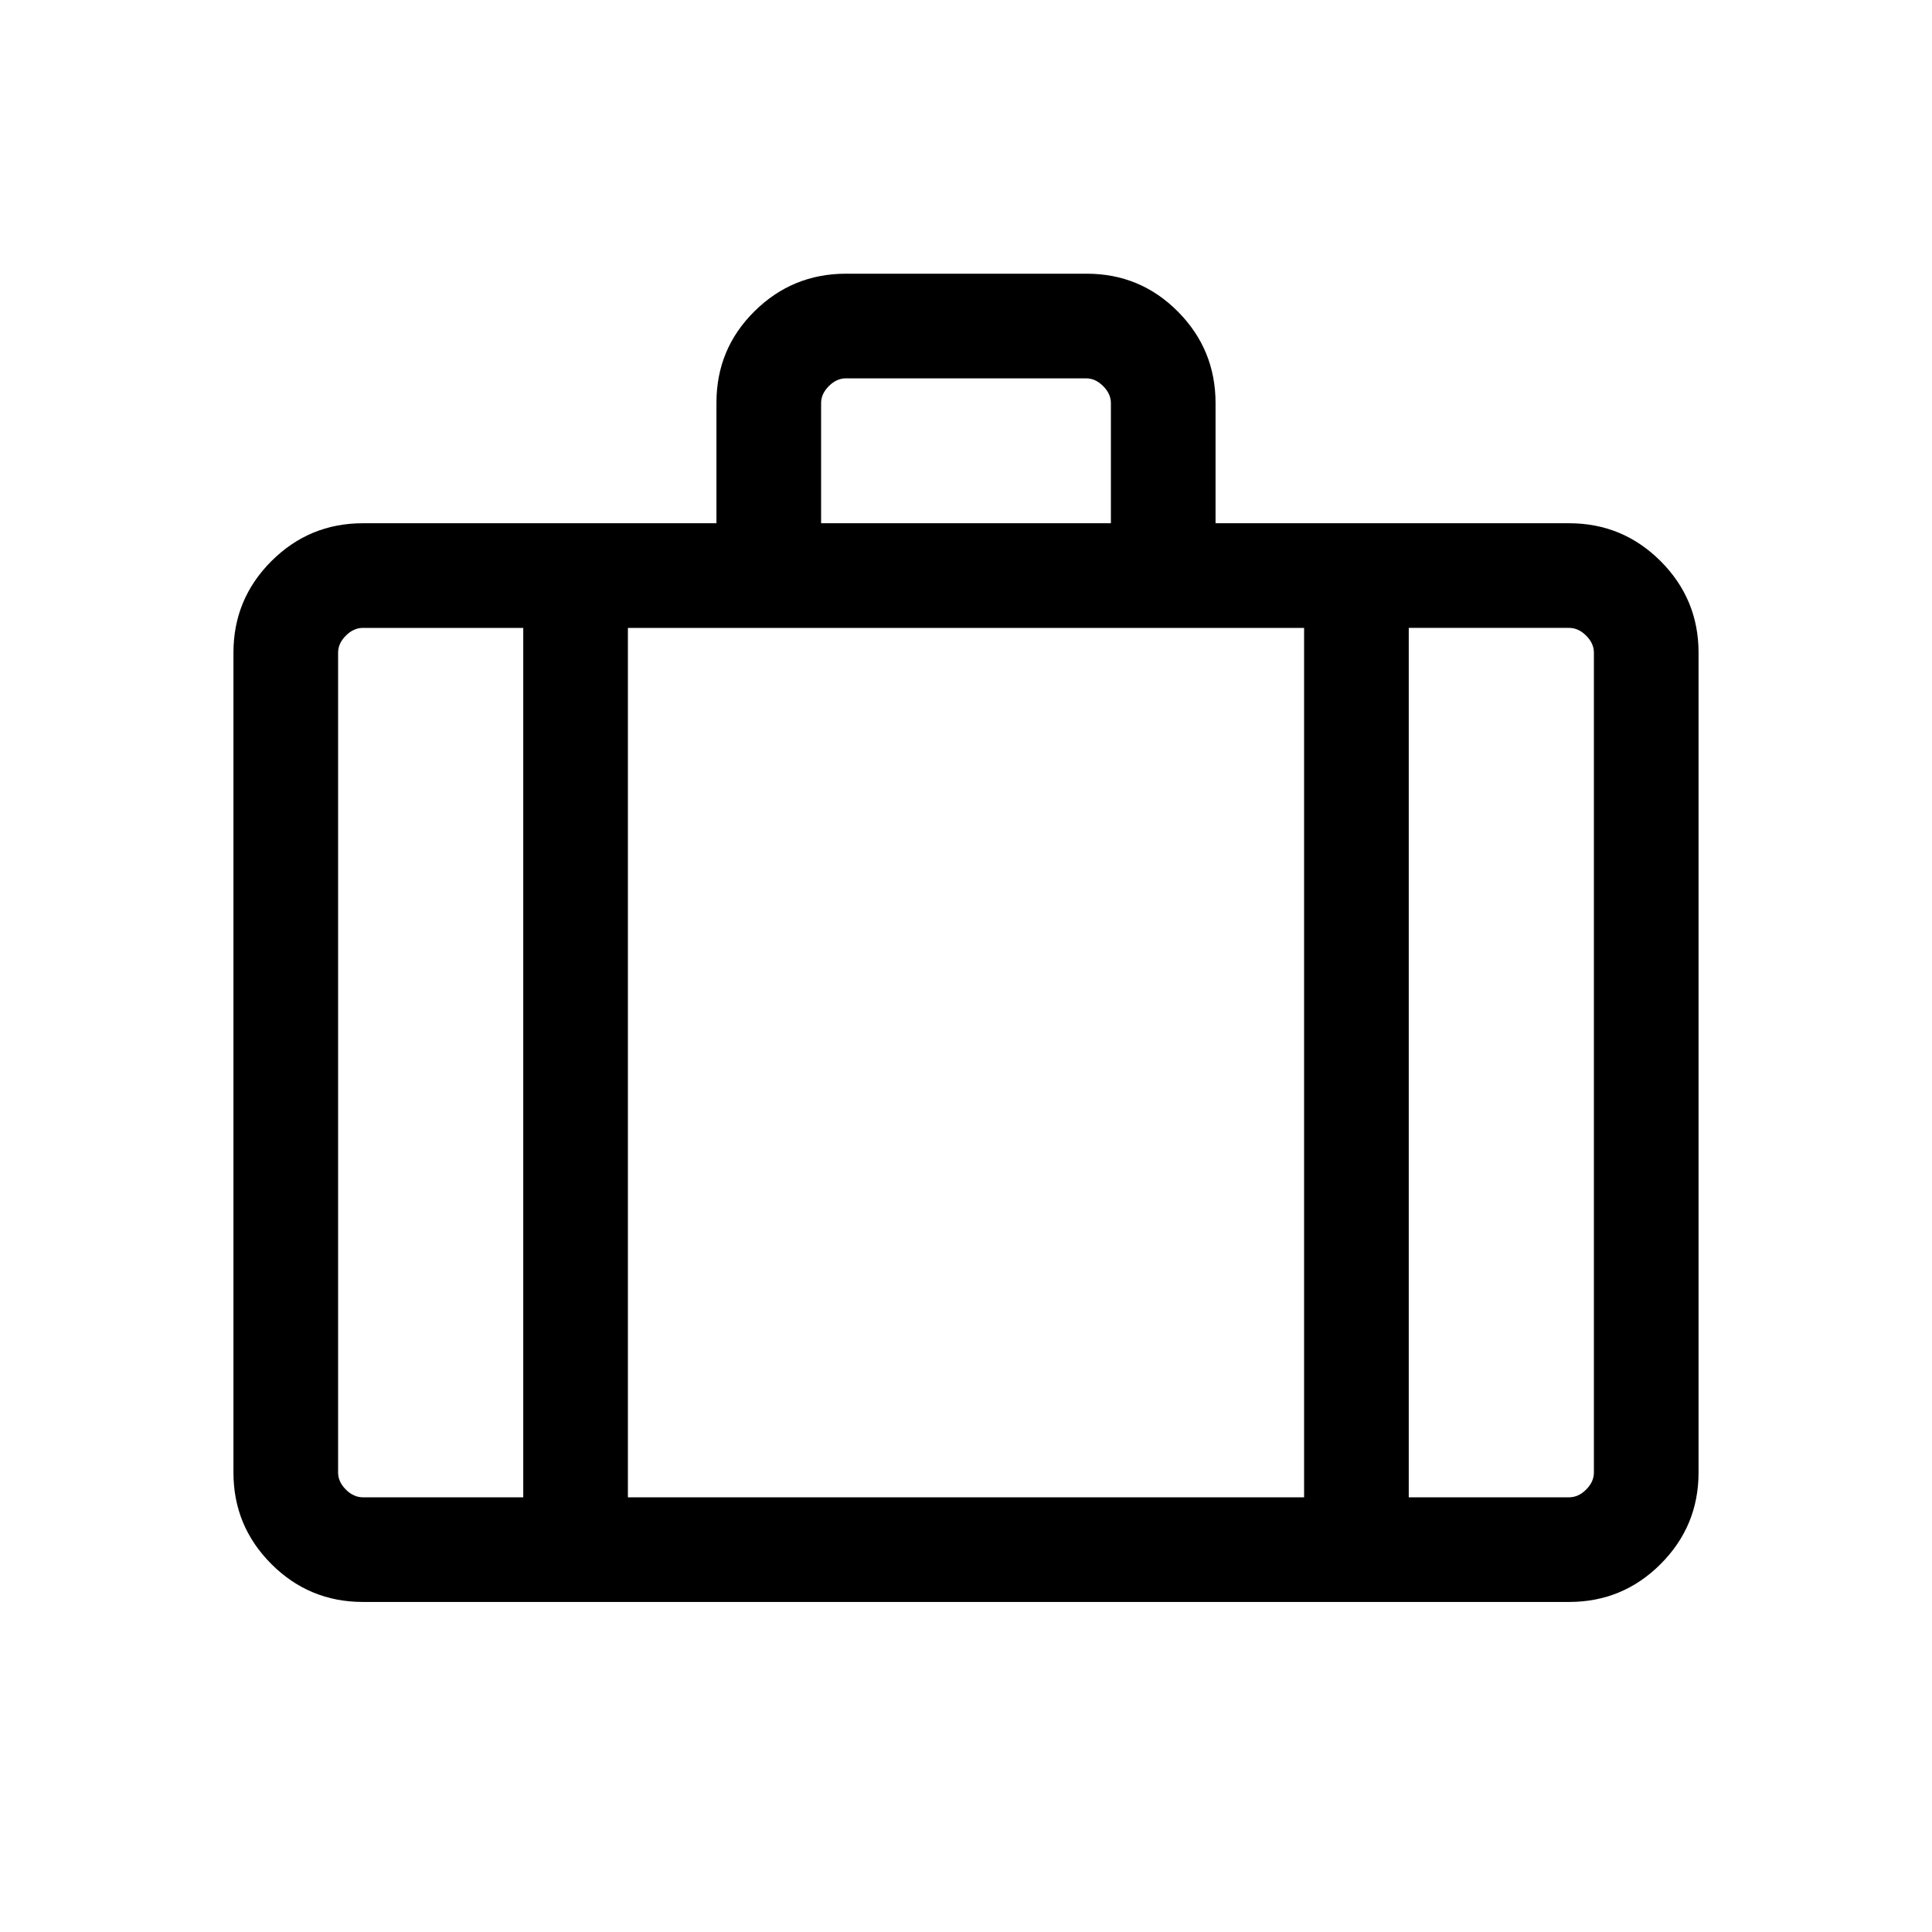 <svg viewBox="0 -960 960 960"><path d="M180.31-164q-26.62 0-45.47-18.84Q116-201.69 116-228.31v-407.38q0-26.62 18.84-45.47Q153.69-700 180.31-700H356v-59.9q0-26.71 18.87-45.4Q393.74-824 420.4-824h119.56q26.65 0 45.35 18.85Q604-786.31 604-759.69V-700h175.69q26.62 0 45.47 18.84Q844-662.31 844-635.69v407.38q0 26.62-18.84 45.47Q806.31-164 779.69-164H180.31ZM408-700h144v-59.69q0-4.62-3.85-8.46-3.84-3.85-8.46-3.85H420.31q-4.62 0-8.46 3.85-3.85 3.84-3.85 8.46V-700Zm-148 52h-79.69q-4.62 0-8.46 3.85-3.85 3.84-3.85 8.46v407.38q0 4.62 3.85 8.46 3.84 3.85 8.46 3.85H260v-432Zm388 432v-432H312v432h336Zm52-432v432h79.69q4.62 0 8.46-3.85 3.85-3.84 3.85-8.46v-407.38q0-4.62-3.85-8.46-3.84-3.85-8.46-3.85H700ZM480-425Z"/></svg>